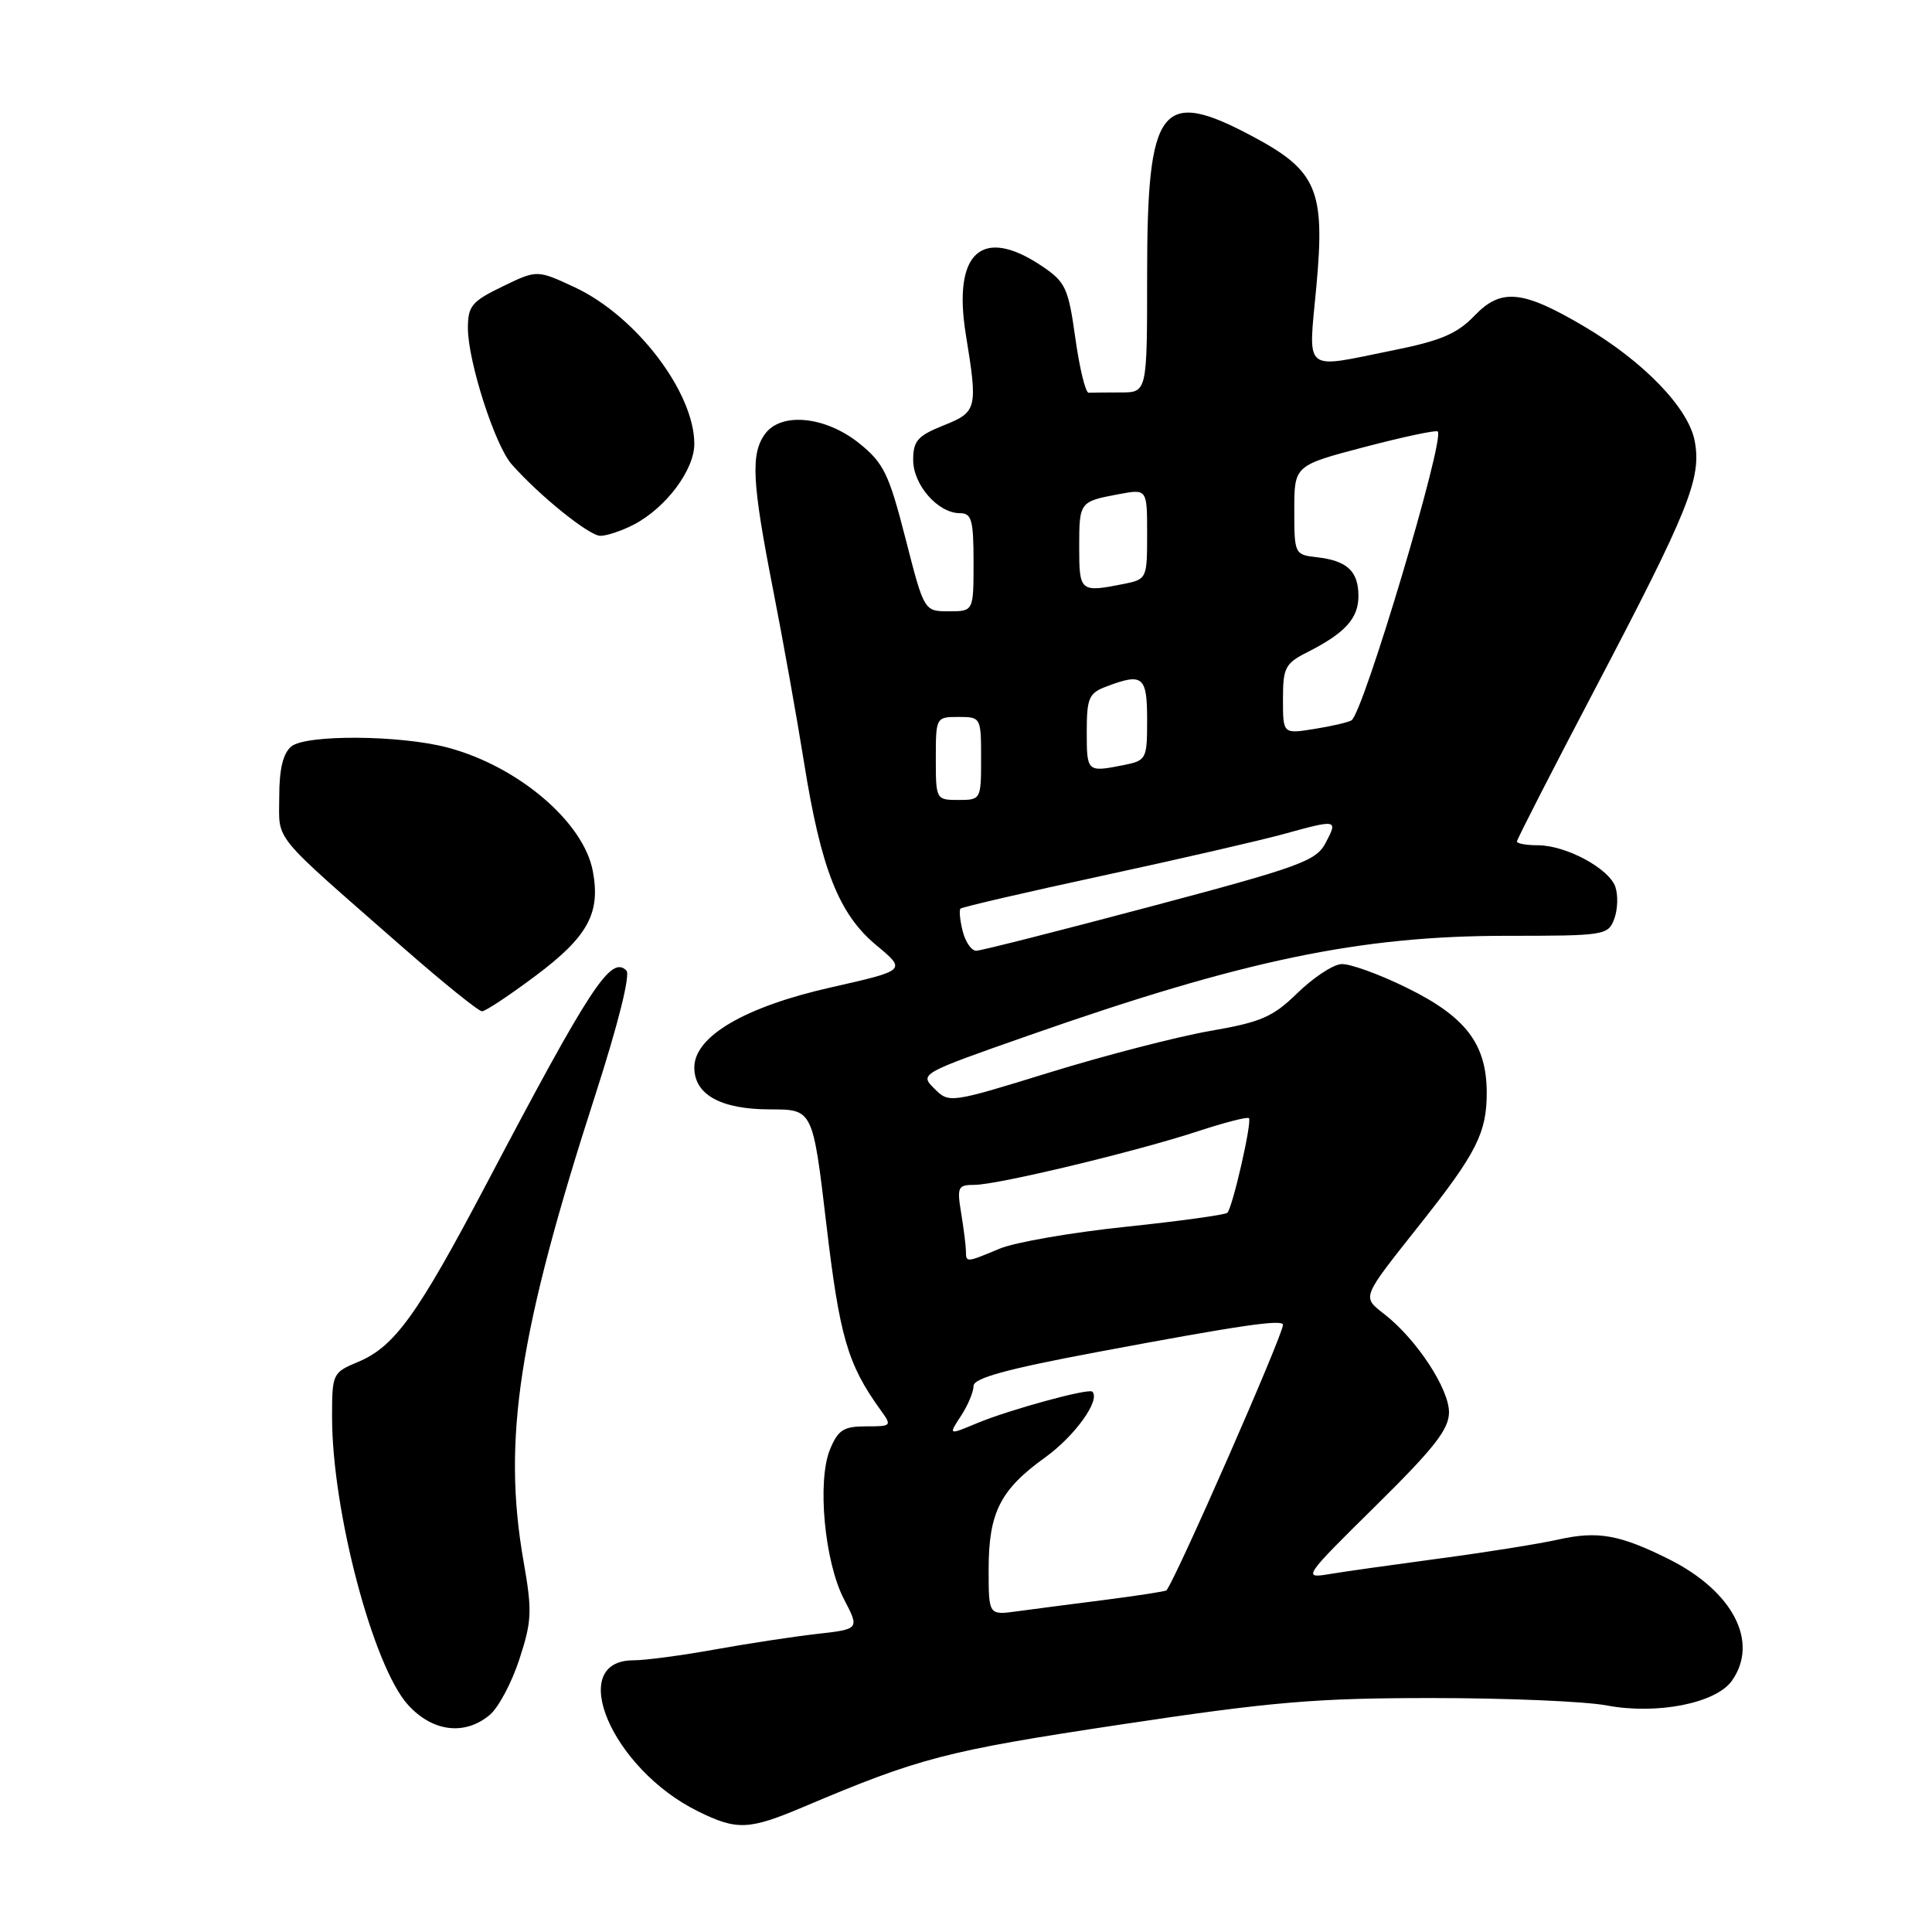 <?xml version="1.0" encoding="UTF-8" standalone="no"?>
<!DOCTYPE svg PUBLIC "-//W3C//DTD SVG 1.1//EN" "http://www.w3.org/Graphics/SVG/1.1/DTD/svg11.dtd" >
<svg xmlns="http://www.w3.org/2000/svg" xmlns:xlink="http://www.w3.org/1999/xlink" version="1.1" viewBox="0 0 256 256">
 <g >
 <path fill="currentColor"
d=" M 106.50 239.41 C 121.86 232.91 125.30 232.01 148.30 228.54 C 168.54 225.49 174.25 225.00 189.75 225.00 C 199.64 225.00 210.06 225.44 212.90 225.98 C 219.56 227.24 227.40 225.69 229.50 222.69 C 233.11 217.54 229.62 210.84 221.12 206.59 C 214.62 203.35 211.72 202.83 206.52 203.99 C 204.03 204.55 196.93 205.69 190.74 206.51 C 184.56 207.34 177.93 208.27 176.00 208.60 C 172.61 209.16 172.81 208.88 182.25 199.57 C 190.02 191.91 192.00 189.39 192.00 187.13 C 192.00 184.02 187.73 177.51 183.52 174.20 C 180.43 171.76 180.26 172.21 188.22 162.15 C 195.63 152.81 197.00 150.10 197.00 144.80 C 196.99 138.35 194.25 134.74 186.44 130.90 C 182.75 129.08 178.82 127.66 177.71 127.75 C 176.60 127.83 173.99 129.56 171.92 131.58 C 168.65 134.77 167.10 135.44 160.32 136.61 C 156.02 137.36 146.49 139.82 139.13 142.09 C 125.84 146.19 125.76 146.20 123.80 144.24 C 121.84 142.29 121.91 142.25 136.35 137.19 C 164.82 127.21 180.21 124.00 199.64 124.00 C 212.65 124.00 213.09 123.93 213.90 121.75 C 214.36 120.51 214.42 118.60 214.04 117.50 C 213.17 115.05 207.48 112.00 203.75 112.00 C 202.24 112.00 201.00 111.78 201.00 111.50 C 201.00 111.23 205.66 102.12 211.37 91.25 C 223.80 67.56 225.48 63.38 224.56 58.45 C 223.74 54.07 217.82 47.93 209.94 43.27 C 201.75 38.43 198.91 38.15 195.39 41.82 C 193.09 44.22 190.91 45.15 184.64 46.41 C 172.48 48.87 173.35 49.59 174.43 37.91 C 175.60 25.19 174.51 22.62 165.99 18.08 C 153.79 11.57 152.00 13.93 152.00 36.45 C 152.00 52.00 152.00 52.00 148.50 52.00 C 146.57 52.00 144.66 52.02 144.25 52.04 C 143.84 52.06 143.05 48.82 142.49 44.82 C 141.56 38.17 141.20 37.37 138.09 35.28 C 130.12 29.91 126.21 33.41 127.98 44.34 C 129.58 54.19 129.48 54.59 125.00 56.38 C 121.59 57.75 121.00 58.42 121.00 60.95 C 121.00 64.25 124.29 68.00 127.19 68.00 C 128.75 68.00 129.00 68.89 129.00 74.50 C 129.00 81.00 129.00 81.00 125.73 81.00 C 122.45 81.00 122.45 81.00 119.98 71.34 C 117.78 62.76 117.09 61.35 113.85 58.74 C 109.39 55.16 103.52 54.57 101.38 57.49 C 99.45 60.13 99.64 63.84 102.43 78.09 C 103.77 84.92 105.61 95.22 106.53 100.98 C 108.79 115.14 111.15 121.13 116.12 125.25 C 120.11 128.57 120.11 128.57 110.17 130.82 C 98.70 133.40 92.00 137.32 92.00 141.45 C 92.00 145.06 95.52 147.00 102.07 147.00 C 107.70 147.00 107.70 147.00 109.50 162.25 C 111.25 177.09 112.31 180.76 116.62 186.75 C 118.22 188.96 118.19 189.00 114.74 189.00 C 111.79 189.00 111.05 189.47 109.99 192.03 C 108.25 196.22 109.25 206.94 111.83 211.90 C 113.90 215.87 113.90 215.87 108.20 216.51 C 105.06 216.87 98.96 217.80 94.64 218.58 C 90.32 219.36 85.50 220.00 83.94 220.00 C 74.94 220.00 81.05 234.35 92.45 239.99 C 97.64 242.56 99.21 242.50 106.50 239.41 Z  M 64.88 227.25 C 66.04 226.29 67.81 222.96 68.82 219.86 C 70.48 214.78 70.53 213.47 69.37 206.86 C 66.54 190.73 68.73 176.51 78.91 145.00 C 81.92 135.66 83.55 129.15 83.00 128.60 C 80.96 126.56 78.25 130.68 64.51 156.77 C 55.30 174.26 52.29 178.43 47.45 180.46 C 44.07 181.87 44.00 182.02 44.00 187.77 C 44.00 200.21 49.45 220.86 54.08 225.92 C 57.32 229.48 61.58 230.00 64.88 227.25 Z  M 71.03 129.25 C 77.91 124.09 79.60 120.99 78.55 115.42 C 77.33 108.91 68.63 101.52 59.29 99.05 C 52.99 97.39 40.54 97.31 38.60 98.91 C 37.50 99.83 37.00 101.90 37.00 105.60 C 37.00 111.62 35.72 110.06 53.27 125.44 C 58.64 130.15 63.41 134.00 63.87 134.00 C 64.33 134.00 67.55 131.86 71.03 129.25 Z  M 83.93 69.54 C 88.21 67.33 92.00 62.29 92.00 58.82 C 92.00 51.99 84.30 41.89 76.20 38.09 C 71.17 35.74 71.17 35.74 66.59 37.96 C 62.51 39.93 62.00 40.55 62.00 43.48 C 62.00 47.86 65.57 58.98 67.78 61.50 C 71.41 65.63 78.06 71.00 79.55 71.00 C 80.40 71.00 82.37 70.34 83.93 69.54 Z  M 131.00 207.96 C 131.00 200.43 132.53 197.40 138.47 193.13 C 142.42 190.29 145.85 185.52 144.74 184.40 C 144.25 183.92 133.76 186.79 129.46 188.58 C 125.66 190.17 125.66 190.17 127.33 187.62 C 128.25 186.22 129.00 184.43 129.00 183.65 C 129.00 182.61 133.32 181.42 145.25 179.18 C 164.34 175.60 170.00 174.77 170.00 175.55 C 170.00 176.90 155.81 209.23 154.56 210.73 C 154.45 210.86 150.79 211.43 146.43 211.99 C 142.07 212.54 136.81 213.23 134.75 213.51 C 131.00 214.02 131.00 214.02 131.00 207.96 Z  M 127.99 165.75 C 127.98 165.06 127.70 162.81 127.36 160.75 C 126.79 157.29 126.92 157.00 129.12 157.00 C 132.18 157.00 150.62 152.57 158.81 149.87 C 162.29 148.73 165.29 147.96 165.49 148.16 C 165.93 148.60 163.33 160.00 162.63 160.70 C 162.36 160.97 156.28 161.81 149.13 162.56 C 141.98 163.31 134.47 164.61 132.44 165.46 C 128.00 167.32 128.00 167.32 127.99 165.75 Z  M 127.56 123.38 C 127.20 121.94 127.07 120.60 127.27 120.40 C 127.47 120.19 135.93 118.23 146.07 116.04 C 156.21 113.85 166.97 111.37 170.00 110.54 C 177.22 108.55 177.29 108.56 175.67 111.66 C 174.40 114.09 172.33 114.84 152.39 120.14 C 140.35 123.34 129.99 125.97 129.36 125.98 C 128.73 125.99 127.92 124.82 127.56 123.38 Z  M 124.00 100.50 C 124.00 95.06 124.03 95.00 127.00 95.00 C 129.97 95.00 130.00 95.06 130.00 100.50 C 130.00 105.94 129.97 106.00 127.00 106.00 C 124.03 106.00 124.00 105.94 124.00 100.50 Z  M 144.00 96.98 C 144.00 92.50 144.28 91.84 146.57 90.98 C 151.43 89.13 152.00 89.59 152.00 95.38 C 152.00 100.59 151.91 100.77 148.88 101.38 C 144.04 102.34 144.00 102.31 144.00 96.98 Z  M 170.00 92.65 C 170.00 88.47 170.29 87.90 173.25 86.41 C 178.24 83.88 180.00 81.94 180.00 78.97 C 180.00 75.69 178.50 74.29 174.50 73.84 C 171.54 73.50 171.50 73.41 171.50 67.59 C 171.50 61.68 171.50 61.68 180.81 59.23 C 185.93 57.89 190.29 56.96 190.51 57.17 C 191.49 58.16 180.64 94.49 179.08 95.45 C 178.65 95.71 176.44 96.23 174.15 96.59 C 170.00 97.26 170.00 97.26 170.00 92.65 Z  M 143.00 72.56 C 143.00 66.49 143.02 66.46 148.26 65.48 C 152.00 64.78 152.00 64.78 152.00 70.76 C 152.00 76.67 151.96 76.76 148.88 77.38 C 143.14 78.52 143.00 78.41 143.00 72.56 Z "/>
</g>
</svg>